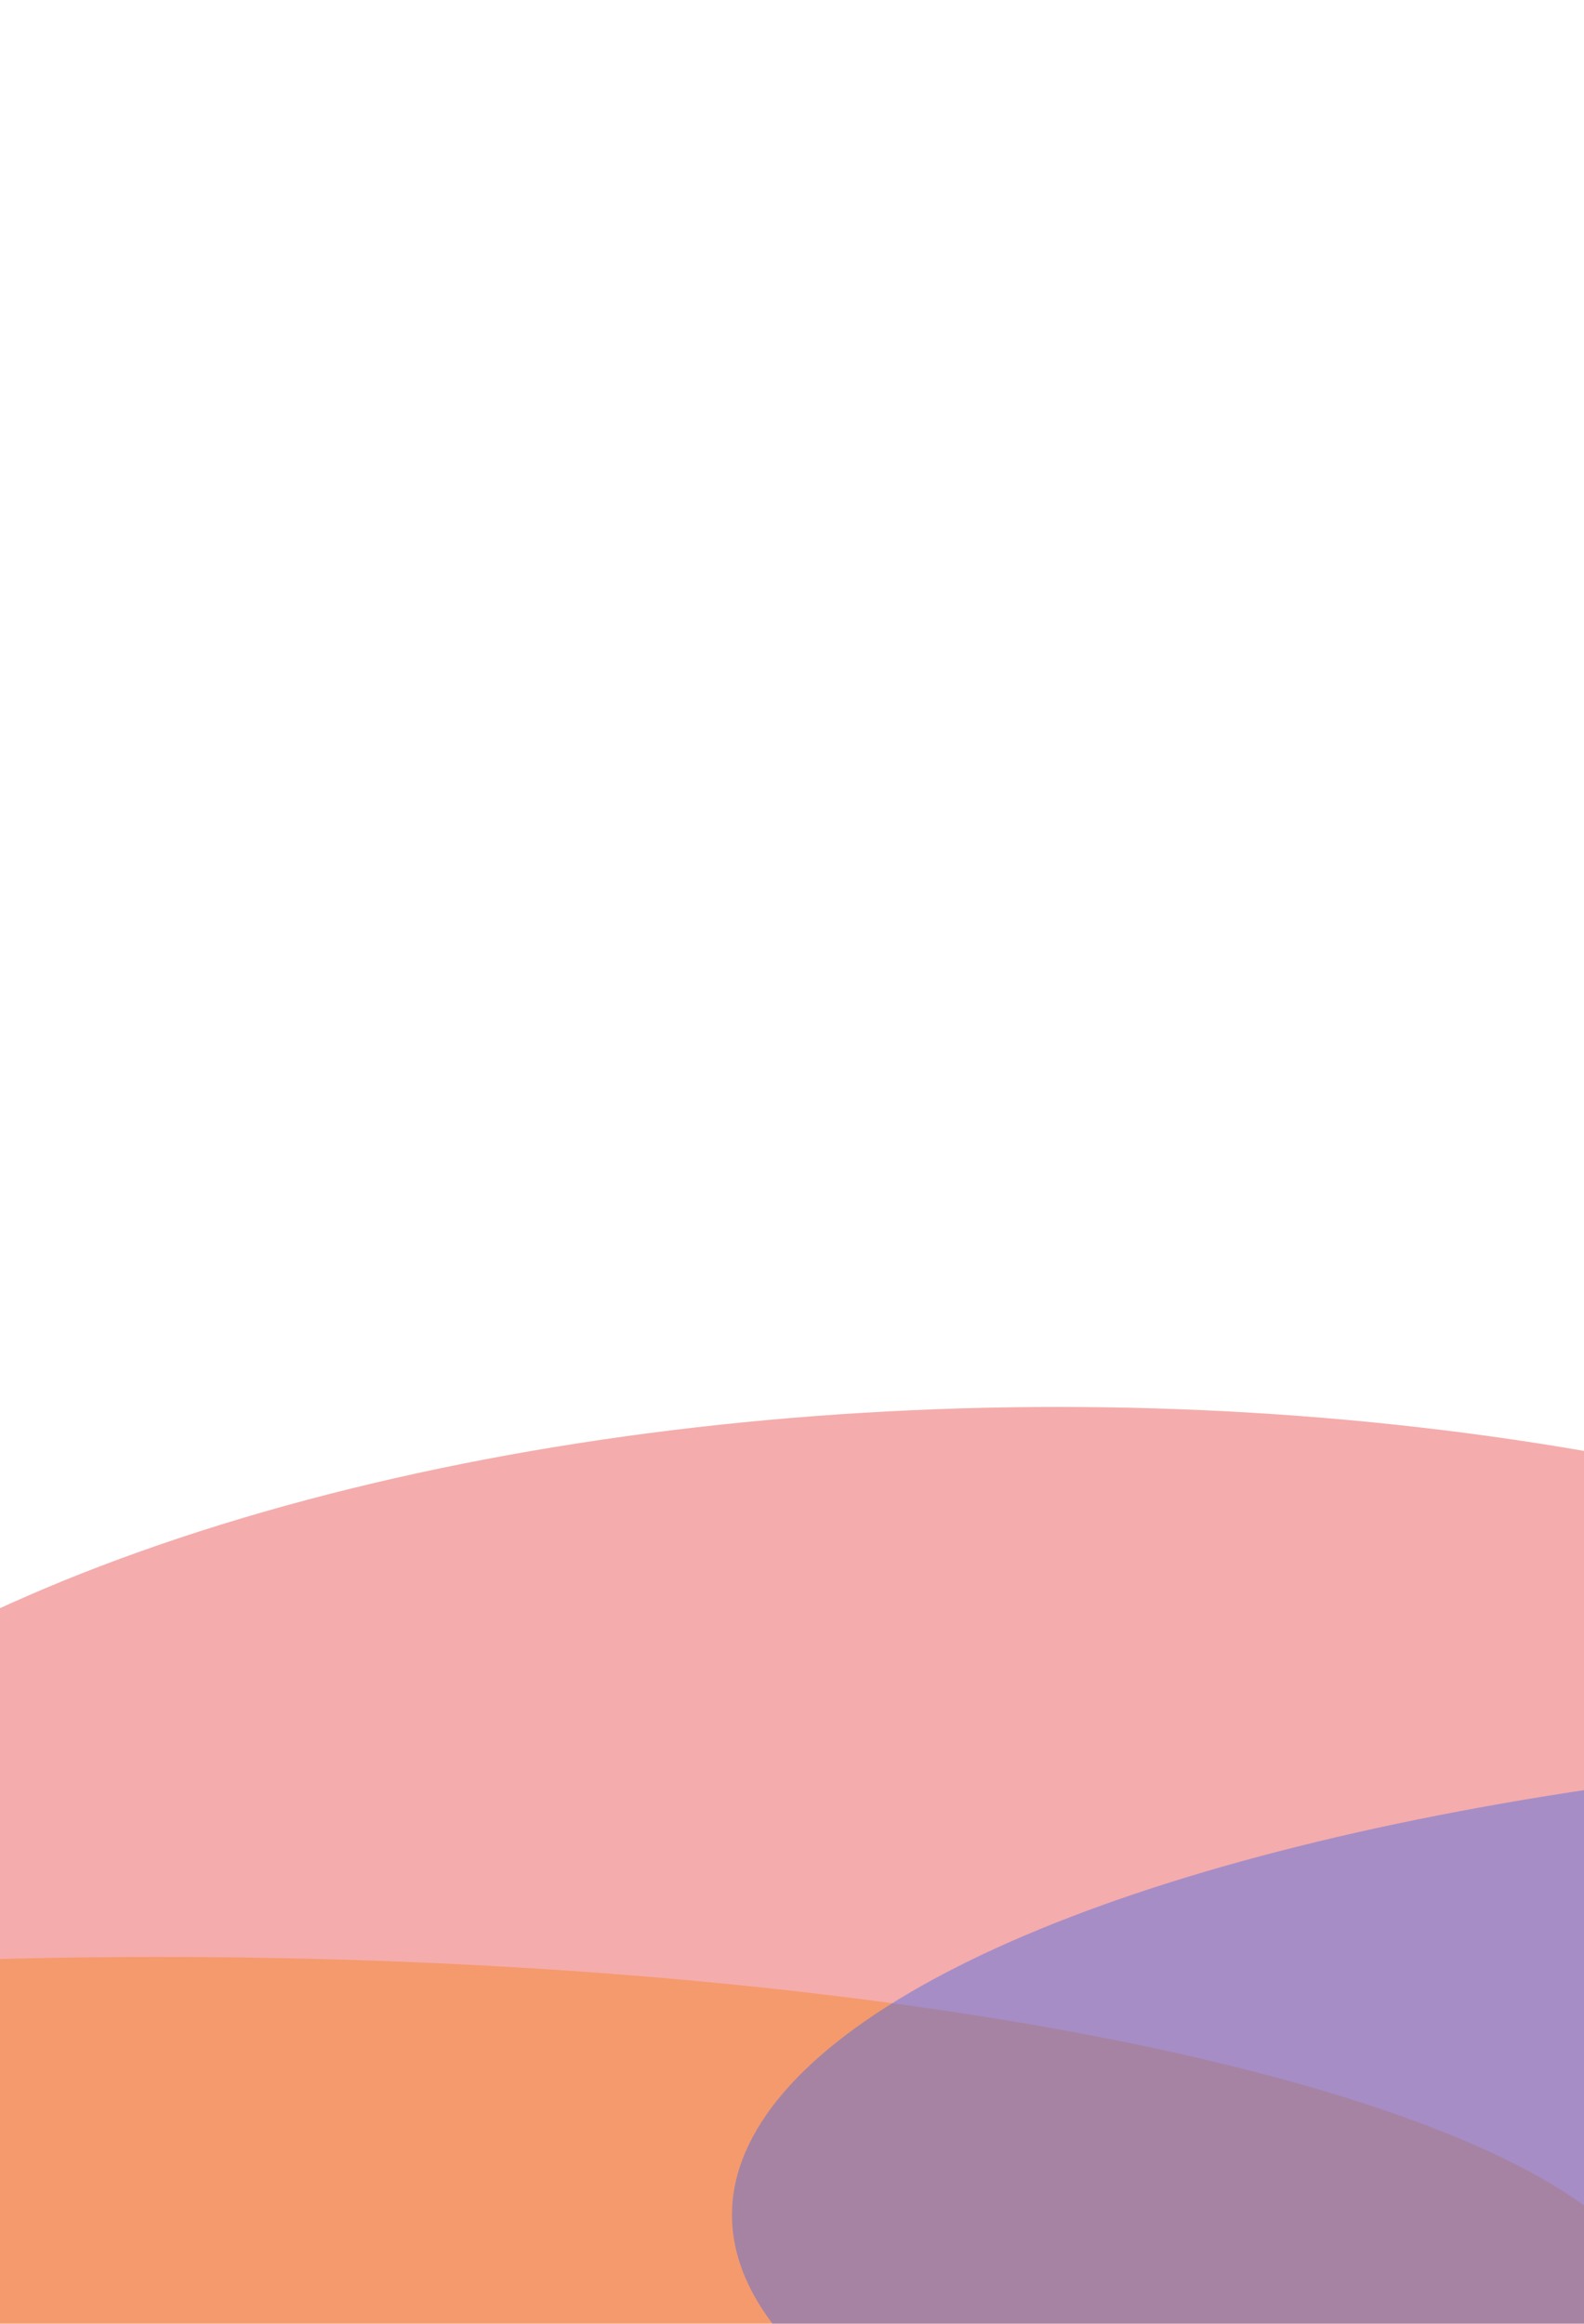 <svg width="375" height="550" viewBox="0 0 375 550" fill="none" xmlns="http://www.w3.org/2000/svg">
<g clip-path="url(#clip0_36_830)">
<g filter="url(#filter0_f_36_830)">
<ellipse cx="37.69" cy="549.423" rx="355.804" ry="86.251" transform="rotate(-180 37.69 549.423)" fill="#FFB800" fill-opacity="0.43"/>
</g>
<g filter="url(#filter1_f_36_830)">
<ellipse cx="250.428" cy="497.452" rx="355.804" ry="164.452" transform="rotate(-180 250.428 497.452)" fill="#E93F3F" fill-opacity="0.43"/>
</g>
<g filter="url(#filter2_f_36_830)">
<ellipse cx="529.098" cy="524.248" rx="355.804" ry="111.551" transform="rotate(-180 529.098 524.248)" fill="#3F64E9" fill-opacity="0.43"/>
</g>
</g>
<defs>
<filter id="filter0_f_36_830" x="-547.21" y="234.076" width="1169.8" height="630.694" filterUnits="userSpaceOnUse" color-interpolation-filters="sRGB">
<feFlood flood-opacity="0" result="BackgroundImageFix"/>
<feBlend mode="normal" in="SourceGraphic" in2="BackgroundImageFix" result="shape"/>
<feGaussianBlur stdDeviation="114.548" result="effect1_foregroundBlur_36_830"/>
</filter>
<filter id="filter1_f_36_830" x="-334.472" y="103.904" width="1169.8" height="787.096" filterUnits="userSpaceOnUse" color-interpolation-filters="sRGB">
<feFlood flood-opacity="0" result="BackgroundImageFix"/>
<feBlend mode="normal" in="SourceGraphic" in2="BackgroundImageFix" result="shape"/>
<feGaussianBlur stdDeviation="114.548" result="effect1_foregroundBlur_36_830"/>
</filter>
<filter id="filter2_f_36_830" x="-55.801" y="183.601" width="1169.8" height="681.295" filterUnits="userSpaceOnUse" color-interpolation-filters="sRGB">
<feFlood flood-opacity="0" result="BackgroundImageFix"/>
<feBlend mode="normal" in="SourceGraphic" in2="BackgroundImageFix" result="shape"/>
<feGaussianBlur stdDeviation="114.548" result="effect1_foregroundBlur_36_830"/>
</filter>
<clipPath id="clip0_36_830">
<rect width="1440" height="550" fill="white" transform="translate(-437)"/>
</clipPath>
</defs>
</svg>
